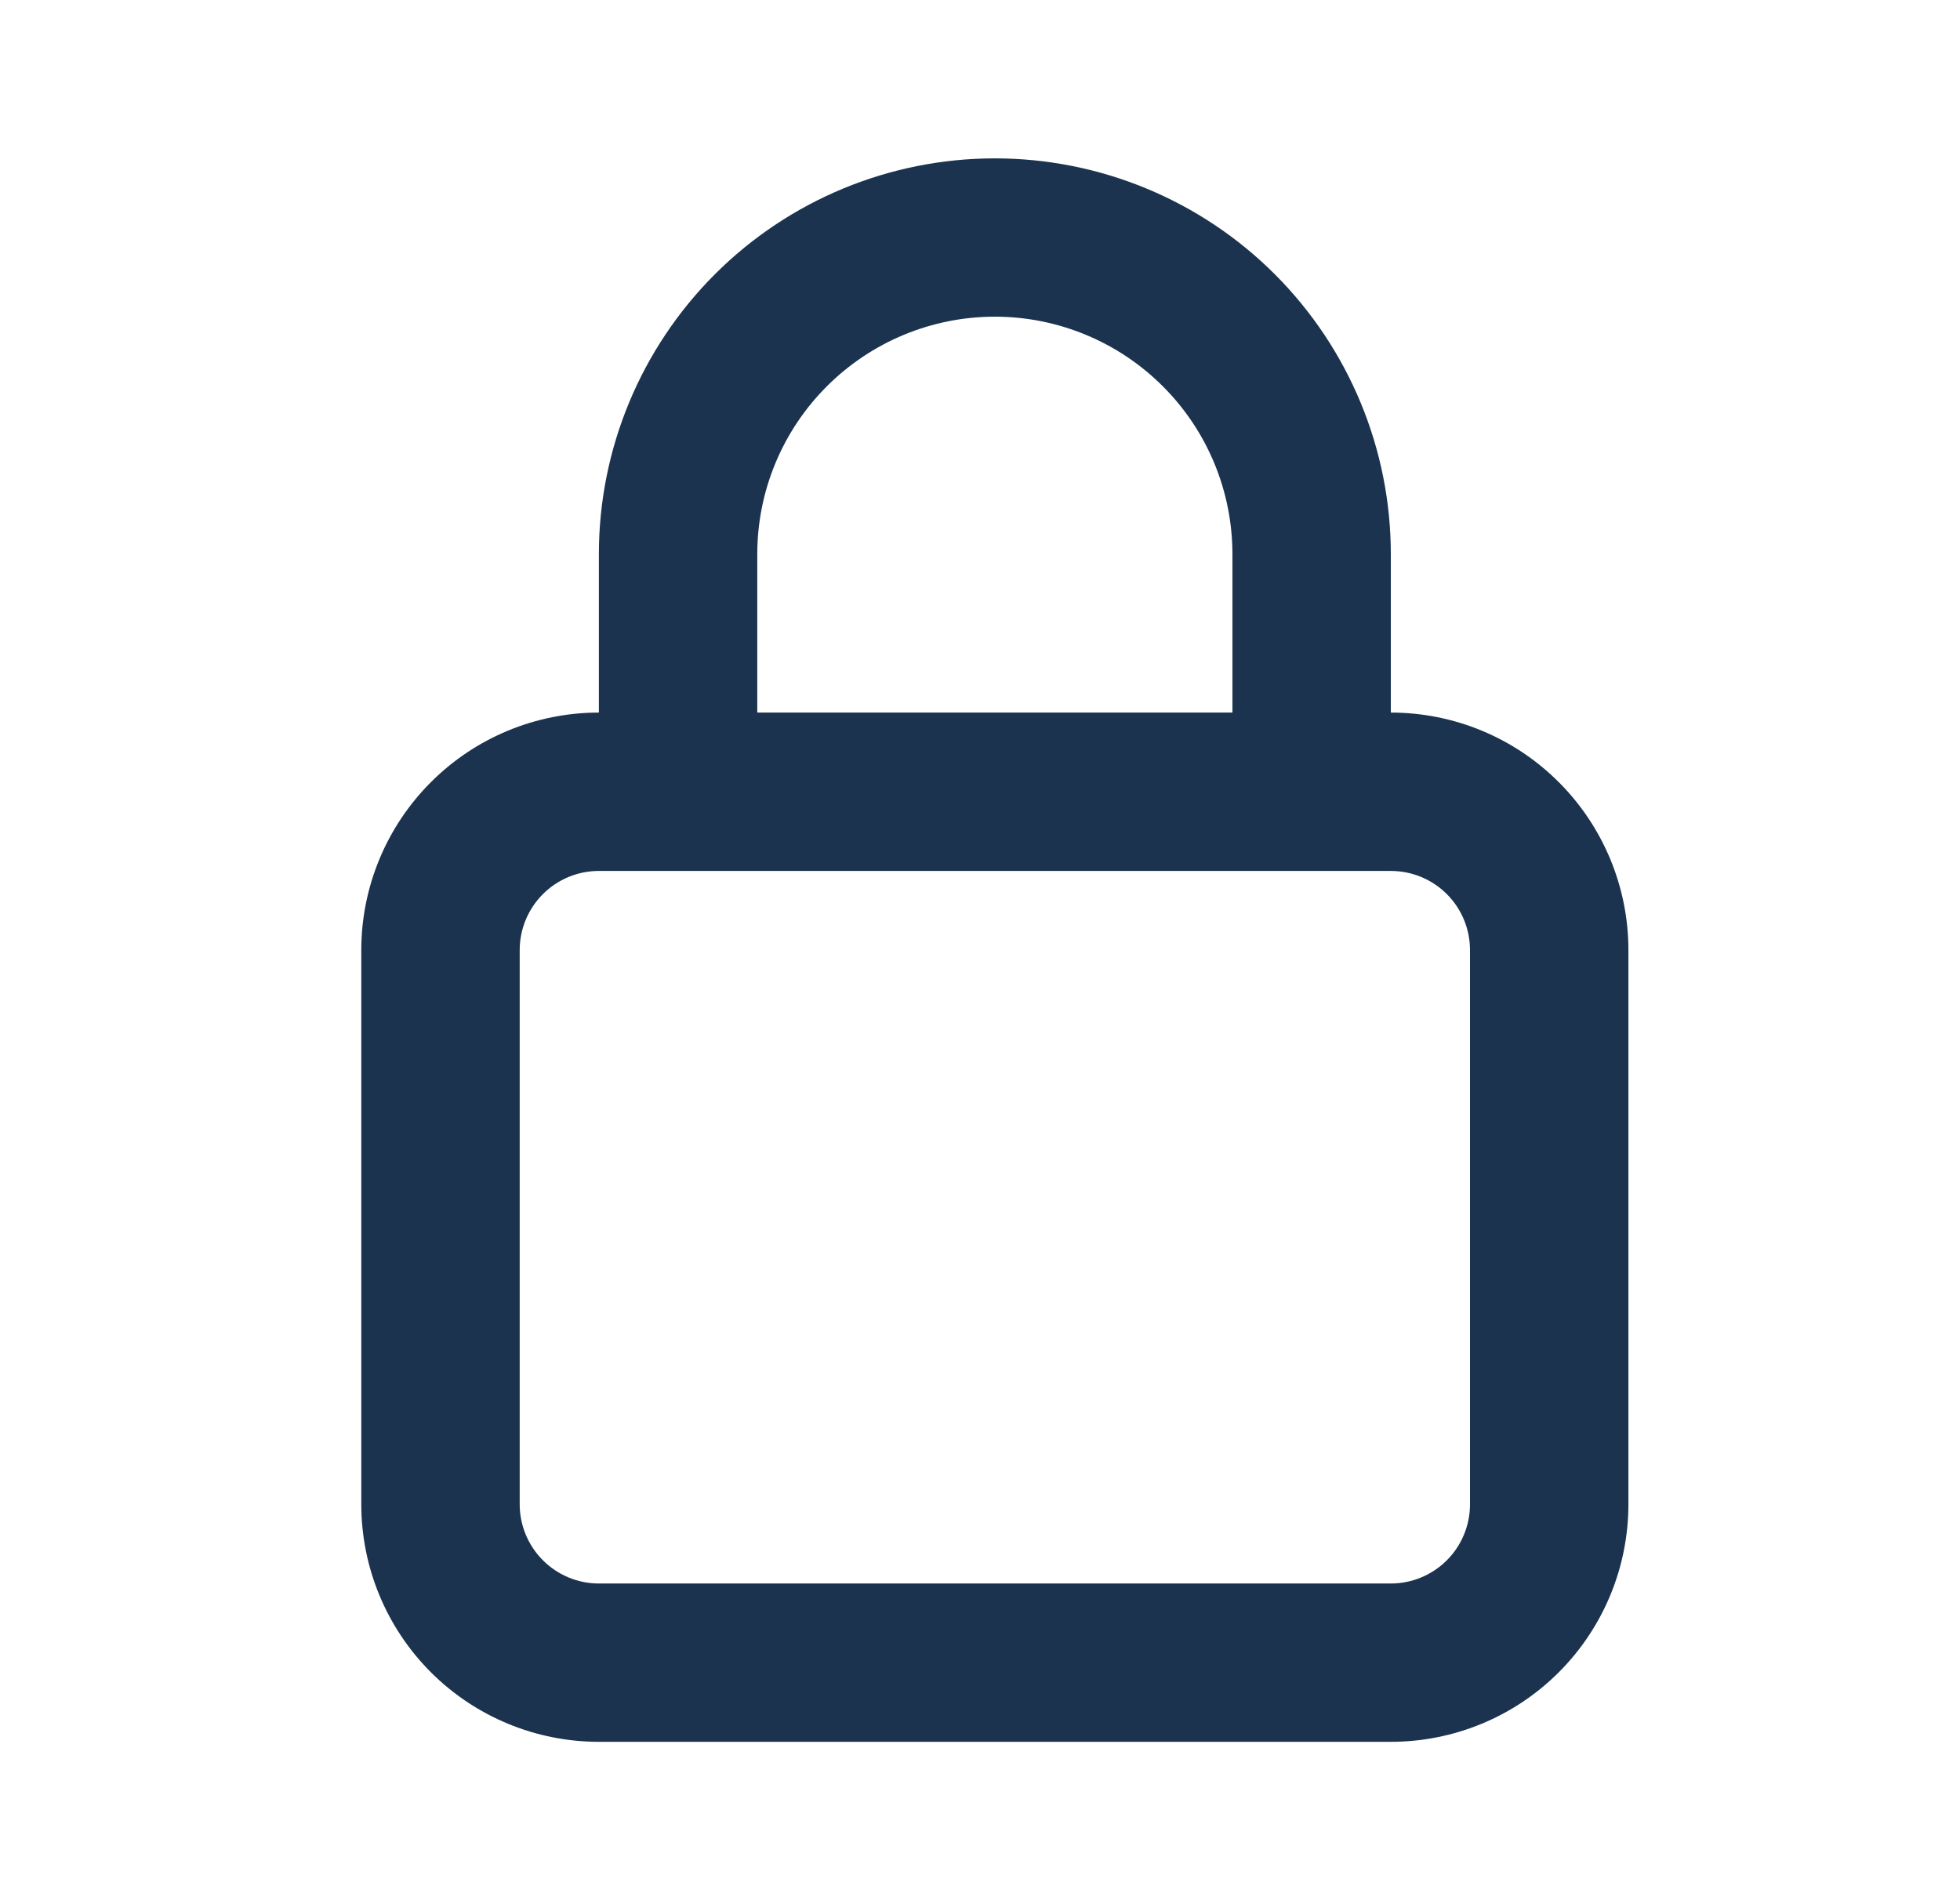 <svg width="33" height="32" viewBox="0 0 33 32" fill="none" xmlns="http://www.w3.org/2000/svg">
<g id="u:lock">
<path id="Vector" d="M23.417 12V9.333C23.417 7.565 22.714 5.87 21.464 4.619C20.214 3.369 18.518 2.667 16.75 2.667C14.982 2.667 13.286 3.369 12.036 4.619C10.786 5.87 10.083 7.565 10.083 9.333V12C9.023 12 8.005 12.421 7.255 13.172C6.505 13.922 6.083 14.939 6.083 16V25.333C6.083 26.394 6.505 27.412 7.255 28.162C8.005 28.912 9.023 29.333 10.083 29.333H23.417C24.478 29.333 25.495 28.912 26.245 28.162C26.995 27.412 27.417 26.394 27.417 25.333V16C27.417 14.939 26.995 13.922 26.245 13.172C25.495 12.421 24.478 12 23.417 12ZM12.75 9.333C12.75 8.272 13.171 7.255 13.922 6.505C14.672 5.755 15.689 5.333 16.75 5.333C17.811 5.333 18.828 5.755 19.578 6.505C20.329 7.255 20.75 8.272 20.75 9.333V12H12.75V9.333ZM24.75 25.333C24.75 25.687 24.61 26.026 24.36 26.276C24.11 26.526 23.77 26.667 23.417 26.667H10.083C9.73 26.667 9.391 26.526 9.141 26.276C8.891 26.026 8.75 25.687 8.75 25.333V16C8.75 15.646 8.891 15.307 9.141 15.057C9.391 14.807 9.73 14.667 10.083 14.667H23.417C23.77 14.667 24.11 14.807 24.36 15.057C24.61 15.307 24.75 15.646 24.75 16V25.333Z" fill="#1B334F"/>
</g>
</svg>
